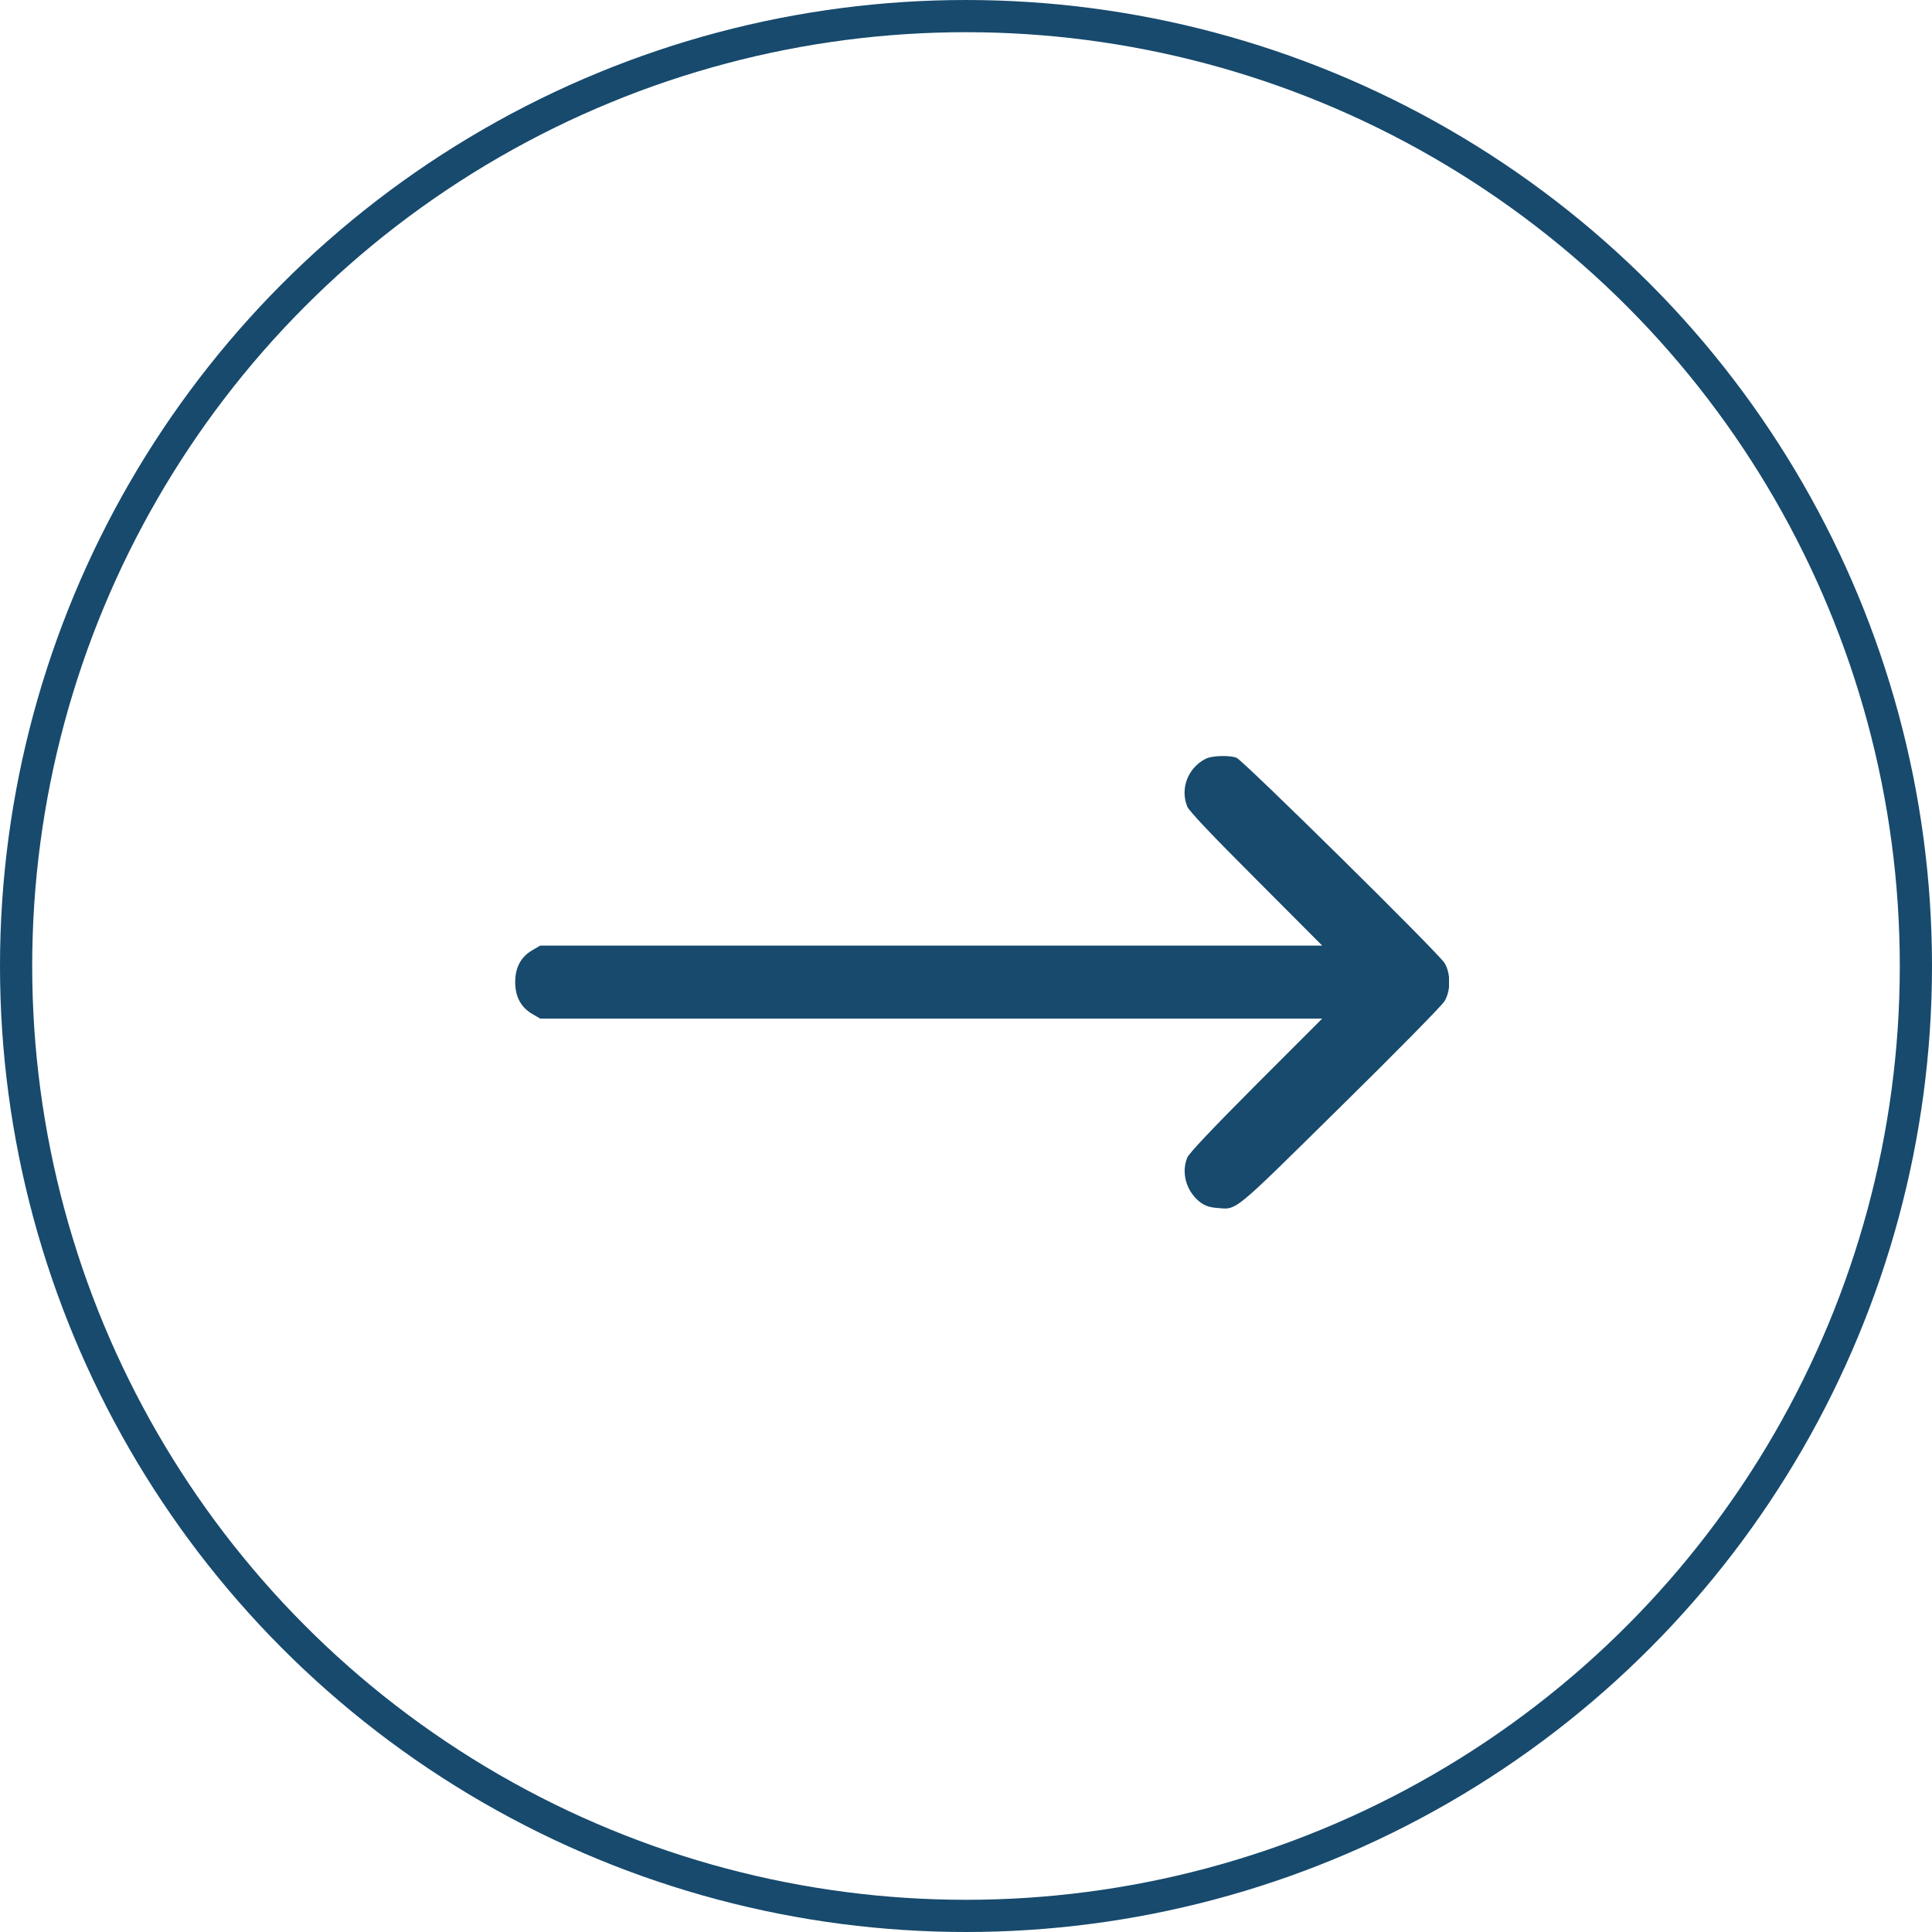<svg width="60" height="60" viewBox="0 0 60 60" fill="none" xmlns="http://www.w3.org/2000/svg">
                        <circle cx="30" cy="30" r="29.5" stroke="#174A6D"></circle>
                        <g clip-path="url(#clip0_188_3171)">
                        <path d="M37.438 23.567C36.889 23.85 36.645 24.491 36.872 25.051C36.934 25.193 37.625 25.924 39.013 27.311L41.063 29.367H28.92H16.776L16.532 29.509C16.176 29.718 16 30.047 16 30.5C16 30.953 16.176 31.282 16.532 31.491L16.776 31.633H28.92H41.063L39.013 33.683C37.625 35.077 36.934 35.807 36.872 35.949C36.679 36.419 36.838 36.985 37.252 37.32C37.416 37.444 37.54 37.489 37.773 37.512C38.435 37.563 38.203 37.75 41.613 34.391C43.329 32.703 44.79 31.219 44.864 31.089C45.057 30.766 45.057 30.234 44.864 29.911C44.694 29.616 38.605 23.613 38.401 23.533C38.175 23.448 37.631 23.465 37.438 23.567Z" fill="#174A6D"></path>
                        </g>
                        <defs>
                        <clipPath id="clip0_188_3171">
                        <rect width="29" height="29" fill="white" transform="translate(16 16)"></rect>
                        </clipPath>
                        </defs>
                    </svg>